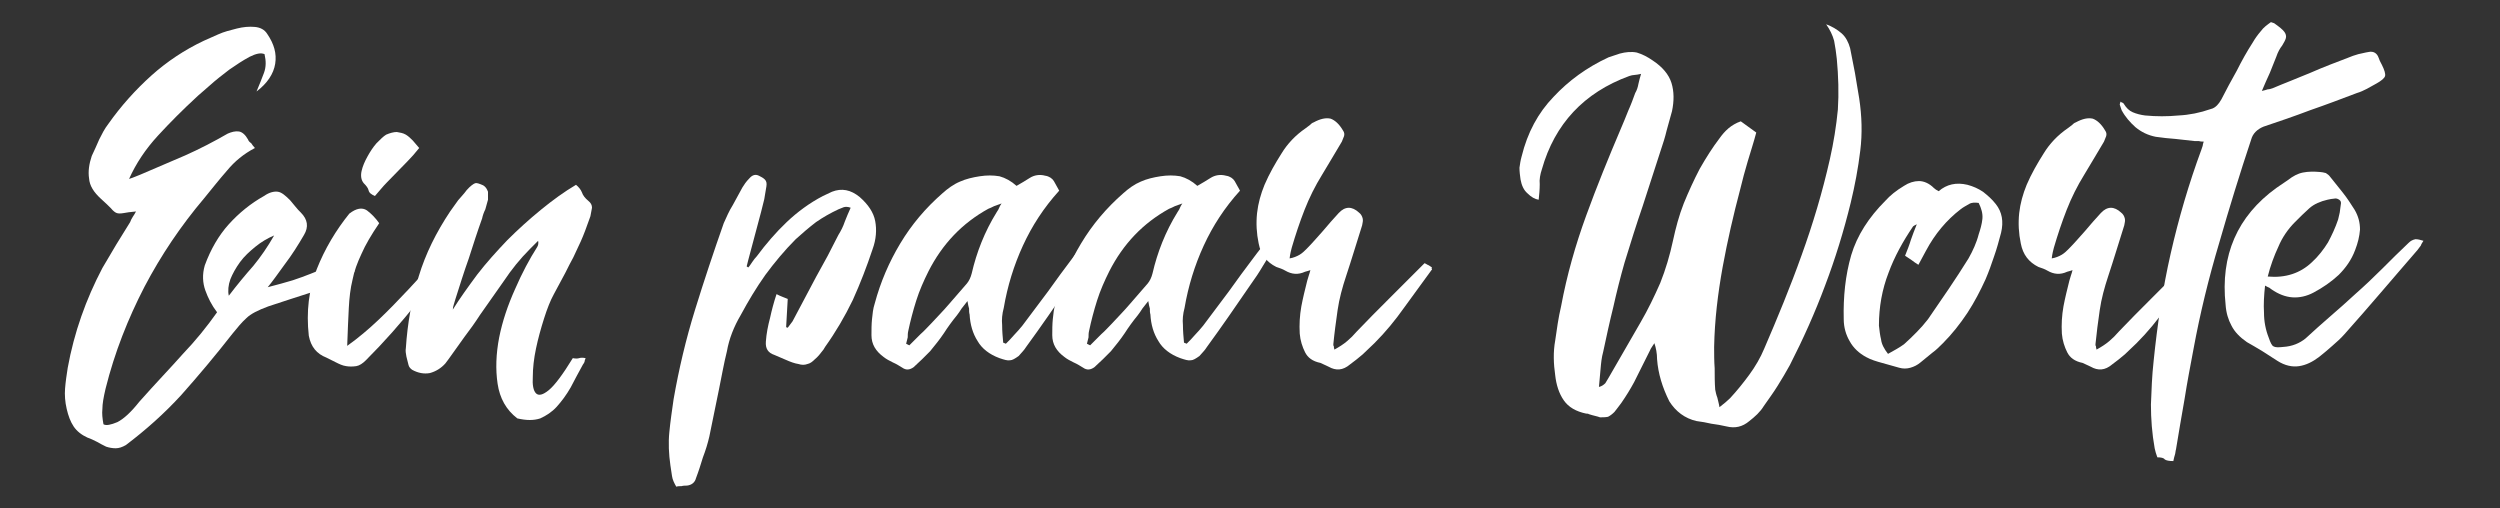<?xml version="1.0" encoding="UTF-8" standalone="no"?>
<!DOCTYPE svg PUBLIC "-//W3C//DTD SVG 1.1//EN" "http://www.w3.org/Graphics/SVG/1.1/DTD/svg11.dtd">
<svg width="100%" height="100%" viewBox="0 0 300 61" version="1.1" xmlns="http://www.w3.org/2000/svg" xmlns:xlink="http://www.w3.org/1999/xlink" xml:space="preserve" xmlns:serif="http://www.serif.com/" style="fill-rule:evenodd;clip-rule:evenodd;stroke-linejoin:round;stroke-miterlimit:2;">
    <rect x="0" y="0" width="300" height="61" fill="#333333" stroke="none"/>
    <g transform="matrix(1,0,0,1,-8,-36)">
        <g transform="matrix(64,0,0,64,16,80)">
            <path d="M0.356,-0.516C0.361,-0.528 0.366,-0.54 0.37,-0.551C0.374,-0.562 0.374,-0.573 0.371,-0.586C0.364,-0.589 0.355,-0.587 0.343,-0.581C0.33,-0.574 0.318,-0.566 0.305,-0.557C0.292,-0.547 0.279,-0.537 0.268,-0.527C0.257,-0.517 0.248,-0.51 0.243,-0.505C0.218,-0.482 0.194,-0.458 0.171,-0.433C0.148,-0.408 0.13,-0.381 0.117,-0.352C0.121,-0.353 0.125,-0.355 0.128,-0.356C0.131,-0.357 0.135,-0.359 0.138,-0.36C0.166,-0.372 0.194,-0.384 0.222,-0.396C0.249,-0.408 0.276,-0.422 0.302,-0.437C0.309,-0.44 0.316,-0.442 0.323,-0.441C0.329,-0.44 0.335,-0.435 0.34,-0.426C0.341,-0.423 0.343,-0.421 0.346,-0.419C0.348,-0.416 0.35,-0.413 0.353,-0.41C0.332,-0.399 0.315,-0.385 0.301,-0.368C0.286,-0.351 0.272,-0.333 0.258,-0.316C0.214,-0.264 0.177,-0.209 0.146,-0.15C0.115,-0.09 0.09,-0.027 0.073,0.041C0.069,0.058 0.067,0.07 0.067,0.079C0.066,0.088 0.067,0.097 0.069,0.108C0.074,0.111 0.083,0.109 0.095,0.104C0.107,0.098 0.121,0.085 0.136,0.066C0.167,0.031 0.195,0.002 0.218,-0.024C0.241,-0.048 0.263,-0.075 0.282,-0.102C0.272,-0.115 0.265,-0.129 0.26,-0.143C0.255,-0.157 0.254,-0.173 0.259,-0.19C0.27,-0.22 0.285,-0.246 0.304,-0.267C0.323,-0.288 0.345,-0.306 0.37,-0.32C0.38,-0.327 0.389,-0.329 0.396,-0.328C0.403,-0.327 0.41,-0.321 0.419,-0.312C0.422,-0.308 0.426,-0.304 0.429,-0.3C0.432,-0.296 0.436,-0.292 0.439,-0.289C0.452,-0.276 0.454,-0.262 0.445,-0.247C0.434,-0.228 0.422,-0.209 0.409,-0.192C0.396,-0.174 0.386,-0.16 0.377,-0.149C0.396,-0.154 0.411,-0.158 0.424,-0.162C0.436,-0.166 0.447,-0.17 0.457,-0.174C0.467,-0.178 0.477,-0.182 0.487,-0.186C0.496,-0.19 0.508,-0.195 0.521,-0.201C0.526,-0.195 0.533,-0.188 0.54,-0.179C0.515,-0.162 0.489,-0.149 0.461,-0.14C0.433,-0.131 0.405,-0.122 0.378,-0.113C0.359,-0.106 0.345,-0.099 0.337,-0.091C0.328,-0.083 0.32,-0.073 0.311,-0.062C0.279,-0.021 0.247,0.017 0.215,0.053C0.183,0.088 0.148,0.119 0.111,0.147C0.104,0.151 0.098,0.153 0.092,0.153C0.086,0.153 0.08,0.152 0.074,0.15C0.068,0.147 0.062,0.144 0.057,0.141C0.051,0.138 0.045,0.135 0.039,0.133C0.028,0.128 0.019,0.121 0.013,0.112C0.007,0.103 0.003,0.092 0,0.079C-0.003,0.066 -0.004,0.053 -0.003,0.041C-0.002,0.028 0,0.015 0.002,0.002C0.014,-0.064 0.036,-0.126 0.067,-0.185C0.076,-0.2 0.084,-0.214 0.093,-0.229C0.102,-0.243 0.11,-0.257 0.119,-0.271C0.12,-0.274 0.122,-0.278 0.124,-0.281C0.126,-0.284 0.128,-0.287 0.13,-0.291C0.119,-0.29 0.112,-0.289 0.107,-0.288C0.101,-0.287 0.097,-0.287 0.094,-0.288C0.091,-0.289 0.087,-0.292 0.083,-0.297C0.079,-0.301 0.073,-0.307 0.064,-0.315C0.051,-0.327 0.043,-0.339 0.042,-0.353C0.04,-0.366 0.042,-0.38 0.047,-0.395C0.052,-0.405 0.056,-0.415 0.061,-0.426C0.066,-0.436 0.071,-0.446 0.078,-0.455C0.102,-0.489 0.129,-0.519 0.159,-0.546C0.188,-0.572 0.221,-0.594 0.257,-0.611C0.264,-0.614 0.273,-0.618 0.284,-0.623C0.295,-0.628 0.307,-0.631 0.319,-0.634C0.331,-0.637 0.342,-0.638 0.353,-0.637C0.363,-0.636 0.371,-0.632 0.376,-0.624C0.389,-0.605 0.394,-0.587 0.391,-0.568C0.388,-0.549 0.376,-0.531 0.356,-0.516ZM0.304,-0.133C0.32,-0.154 0.335,-0.172 0.35,-0.189C0.364,-0.206 0.377,-0.225 0.389,-0.246C0.377,-0.241 0.365,-0.234 0.354,-0.225C0.343,-0.216 0.333,-0.207 0.325,-0.196C0.317,-0.185 0.311,-0.174 0.307,-0.164C0.303,-0.153 0.302,-0.142 0.304,-0.133Z" style="fill:white;fill-rule:nonzero;"/>
        </g>
        <g transform="matrix(64,0,0,64,47.68,80)">
            <path d="M0.245,-0.254C0.248,-0.253 0.25,-0.251 0.252,-0.25C0.253,-0.249 0.255,-0.247 0.257,-0.246C0.257,-0.243 0.257,-0.242 0.256,-0.241C0.222,-0.197 0.19,-0.156 0.161,-0.119C0.132,-0.082 0.1,-0.046 0.066,-0.012C0.06,-0.006 0.054,-0.002 0.048,-0.001C0.041,0 0.035,0 0.029,-0.001C0.022,-0.002 0.016,-0.005 0.01,-0.008C0.004,-0.011 -0.002,-0.014 -0.008,-0.017C-0.026,-0.024 -0.037,-0.037 -0.041,-0.058C-0.046,-0.103 -0.041,-0.145 -0.026,-0.183C-0.011,-0.221 0.01,-0.256 0.035,-0.287C0.048,-0.297 0.059,-0.299 0.068,-0.293C0.076,-0.287 0.084,-0.279 0.091,-0.269C0.076,-0.247 0.065,-0.228 0.058,-0.212C0.05,-0.195 0.044,-0.179 0.041,-0.163C0.037,-0.147 0.035,-0.129 0.034,-0.11C0.033,-0.091 0.032,-0.067 0.031,-0.039C0.052,-0.054 0.071,-0.07 0.091,-0.089C0.11,-0.107 0.128,-0.126 0.146,-0.145C0.164,-0.164 0.181,-0.183 0.198,-0.202C0.214,-0.221 0.23,-0.238 0.245,-0.254ZM0.166,-0.41C0.158,-0.4 0.151,-0.392 0.144,-0.385L0.105,-0.345C0.098,-0.338 0.091,-0.329 0.083,-0.32C0.076,-0.323 0.072,-0.326 0.071,-0.331C0.07,-0.335 0.067,-0.339 0.062,-0.344C0.057,-0.35 0.056,-0.358 0.058,-0.367C0.06,-0.376 0.064,-0.385 0.069,-0.394C0.074,-0.403 0.079,-0.411 0.086,-0.419C0.093,-0.426 0.099,-0.432 0.104,-0.435C0.111,-0.438 0.118,-0.44 0.124,-0.44C0.13,-0.439 0.136,-0.438 0.141,-0.435C0.146,-0.432 0.15,-0.428 0.154,-0.424C0.158,-0.419 0.162,-0.415 0.166,-0.41Z" style="fill:white;fill-rule:nonzero;"/>
        </g>
        <g transform="matrix(64,0,0,64,59.968,80)">
            <path d="M0.262,-0.016C0.267,-0.015 0.271,-0.015 0.274,-0.016C0.277,-0.017 0.281,-0.017 0.286,-0.016C0.285,-0.013 0.284,-0.011 0.284,-0.009C0.283,-0.007 0.282,-0.005 0.281,-0.004C0.273,0.011 0.265,0.025 0.258,0.039C0.25,0.053 0.241,0.065 0.232,0.075C0.223,0.085 0.212,0.092 0.201,0.097C0.189,0.101 0.175,0.101 0.158,0.097C0.137,0.081 0.125,0.059 0.121,0.032C0.117,0.005 0.118,-0.024 0.124,-0.055C0.13,-0.085 0.14,-0.115 0.154,-0.146C0.167,-0.176 0.181,-0.202 0.195,-0.224C0.197,-0.227 0.198,-0.231 0.197,-0.236L0.182,-0.221C0.163,-0.202 0.147,-0.182 0.133,-0.161C0.118,-0.14 0.103,-0.118 0.088,-0.097C0.079,-0.083 0.069,-0.069 0.059,-0.056C0.049,-0.042 0.039,-0.028 0.029,-0.014L0.023,-0.006C0.015,0.003 0.005,0.009 -0.006,0.012C-0.017,0.014 -0.028,0.012 -0.039,0.006C-0.042,0.004 -0.045,0.001 -0.046,-0.003C-0.047,-0.008 -0.049,-0.014 -0.05,-0.019C-0.051,-0.024 -0.052,-0.03 -0.051,-0.035C-0.048,-0.081 -0.04,-0.126 -0.027,-0.169C-0.014,-0.212 0.006,-0.252 0.032,-0.291C0.037,-0.298 0.042,-0.305 0.047,-0.312C0.052,-0.318 0.058,-0.324 0.063,-0.331C0.07,-0.339 0.076,-0.343 0.079,-0.344C0.082,-0.345 0.087,-0.343 0.094,-0.34C0.099,-0.337 0.101,-0.333 0.103,-0.328C0.103,-0.323 0.103,-0.318 0.103,-0.313C0.101,-0.307 0.1,-0.301 0.098,-0.295C0.095,-0.289 0.093,-0.283 0.092,-0.278C0.083,-0.253 0.075,-0.228 0.067,-0.203C0.058,-0.178 0.05,-0.152 0.042,-0.127C0.041,-0.124 0.04,-0.12 0.039,-0.117C0.038,-0.114 0.037,-0.11 0.037,-0.107C0.05,-0.128 0.066,-0.15 0.083,-0.173C0.1,-0.195 0.119,-0.216 0.139,-0.237C0.159,-0.257 0.18,-0.276 0.202,-0.294C0.224,-0.312 0.246,-0.328 0.268,-0.341C0.273,-0.337 0.277,-0.332 0.279,-0.327C0.281,-0.321 0.285,-0.316 0.291,-0.311C0.296,-0.307 0.298,-0.303 0.298,-0.298C0.297,-0.293 0.296,-0.287 0.295,-0.282C0.288,-0.262 0.282,-0.246 0.277,-0.235C0.272,-0.224 0.267,-0.214 0.263,-0.205C0.258,-0.196 0.253,-0.186 0.248,-0.176C0.242,-0.165 0.235,-0.152 0.226,-0.135C0.22,-0.124 0.214,-0.109 0.208,-0.09C0.202,-0.071 0.197,-0.053 0.193,-0.034C0.189,-0.015 0.187,0.003 0.187,0.019C0.186,0.034 0.188,0.045 0.193,0.05C0.198,0.055 0.206,0.053 0.217,0.044C0.228,0.035 0.243,0.015 0.262,-0.016Z" style="fill:white;fill-rule:nonzero;"/>
        </g>
        <g transform="matrix(64,0,0,64,93.248,80)">
            <path d="M0.071,-0.186C0.074,-0.189 0.076,-0.193 0.079,-0.197C0.081,-0.2 0.084,-0.204 0.087,-0.207C0.104,-0.23 0.123,-0.252 0.143,-0.271C0.163,-0.29 0.186,-0.307 0.211,-0.32L0.228,-0.328C0.246,-0.335 0.263,-0.332 0.28,-0.318C0.296,-0.304 0.306,-0.289 0.309,-0.273C0.312,-0.257 0.311,-0.239 0.304,-0.22C0.293,-0.187 0.281,-0.156 0.267,-0.125C0.252,-0.094 0.235,-0.065 0.215,-0.037L0.212,-0.032C0.206,-0.024 0.201,-0.018 0.196,-0.014C0.191,-0.009 0.187,-0.006 0.182,-0.005C0.177,-0.003 0.171,-0.003 0.165,-0.005C0.158,-0.006 0.15,-0.009 0.141,-0.013L0.12,-0.022C0.108,-0.026 0.103,-0.034 0.104,-0.047C0.105,-0.062 0.108,-0.077 0.112,-0.092C0.115,-0.106 0.119,-0.121 0.124,-0.136C0.128,-0.134 0.132,-0.132 0.135,-0.131C0.138,-0.13 0.142,-0.128 0.145,-0.127L0.142,-0.074L0.145,-0.073L0.154,-0.085L0.198,-0.168C0.205,-0.181 0.213,-0.195 0.22,-0.208C0.227,-0.221 0.233,-0.234 0.24,-0.247C0.245,-0.255 0.249,-0.263 0.252,-0.272C0.255,-0.28 0.259,-0.289 0.263,-0.298C0.258,-0.3 0.253,-0.3 0.25,-0.299C0.247,-0.298 0.243,-0.296 0.24,-0.295C0.225,-0.288 0.211,-0.28 0.198,-0.271C0.185,-0.261 0.172,-0.25 0.16,-0.239C0.139,-0.218 0.12,-0.195 0.103,-0.172C0.086,-0.148 0.071,-0.123 0.057,-0.097C0.044,-0.075 0.035,-0.052 0.031,-0.029C0.025,-0.005 0.021,0.019 0.016,0.043C0.013,0.058 0.01,0.072 0.007,0.087C0.004,0.102 0.001,0.116 -0.002,0.131C-0.005,0.144 -0.009,0.157 -0.014,0.17C-0.018,0.183 -0.022,0.196 -0.027,0.209C-0.029,0.217 -0.035,0.222 -0.044,0.223C-0.047,0.223 -0.051,0.223 -0.054,0.224C-0.057,0.224 -0.061,0.224 -0.064,0.225C-0.068,0.218 -0.071,0.212 -0.072,0.205C-0.073,0.198 -0.074,0.192 -0.075,0.185C-0.078,0.164 -0.079,0.143 -0.077,0.123C-0.075,0.102 -0.072,0.082 -0.069,0.061C-0.059,0.004 -0.046,-0.051 -0.029,-0.106C-0.012,-0.161 0.006,-0.215 0.025,-0.269C0.03,-0.28 0.035,-0.292 0.042,-0.303C0.048,-0.314 0.054,-0.325 0.06,-0.336C0.063,-0.341 0.067,-0.347 0.073,-0.353C0.079,-0.36 0.085,-0.361 0.091,-0.358C0.095,-0.356 0.099,-0.354 0.102,-0.351C0.105,-0.348 0.106,-0.344 0.105,-0.338C0.104,-0.33 0.102,-0.322 0.101,-0.314C0.099,-0.306 0.097,-0.298 0.095,-0.29L0.071,-0.2L0.068,-0.188L0.071,-0.186Z" style="fill:white;fill-rule:nonzero;"/>
        </g>
        <g transform="matrix(64,0,0,64,115.712,80)">
            <path d="M0.203,-0.043C0.208,-0.048 0.214,-0.054 0.219,-0.06C0.224,-0.065 0.229,-0.071 0.234,-0.077C0.25,-0.098 0.266,-0.12 0.282,-0.141C0.297,-0.162 0.313,-0.184 0.329,-0.205C0.333,-0.21 0.337,-0.216 0.342,-0.222C0.347,-0.227 0.352,-0.234 0.358,-0.241L0.368,-0.224C0.361,-0.213 0.353,-0.201 0.346,-0.189C0.339,-0.177 0.331,-0.165 0.323,-0.154C0.31,-0.135 0.296,-0.115 0.283,-0.096C0.269,-0.076 0.255,-0.056 0.241,-0.037C0.239,-0.034 0.237,-0.031 0.235,-0.029C0.232,-0.026 0.23,-0.023 0.227,-0.02C0.22,-0.015 0.215,-0.012 0.211,-0.012C0.206,-0.011 0.2,-0.013 0.191,-0.016C0.172,-0.023 0.158,-0.034 0.15,-0.048C0.141,-0.062 0.136,-0.079 0.135,-0.098C0.134,-0.101 0.134,-0.105 0.134,-0.109C0.133,-0.112 0.132,-0.117 0.131,-0.123C0.127,-0.118 0.123,-0.113 0.12,-0.109C0.117,-0.104 0.114,-0.1 0.111,-0.096C0.102,-0.085 0.094,-0.074 0.087,-0.063C0.079,-0.051 0.07,-0.04 0.061,-0.029C0.056,-0.024 0.051,-0.019 0.046,-0.014C0.041,-0.009 0.035,-0.004 0.03,0.001C0.023,0.006 0.016,0.007 0.009,0.002C0.004,-0.001 -0.002,-0.005 -0.009,-0.008C-0.015,-0.011 -0.021,-0.014 -0.026,-0.018C-0.041,-0.029 -0.049,-0.042 -0.049,-0.059C-0.049,-0.069 -0.049,-0.079 -0.048,-0.089C-0.047,-0.099 -0.046,-0.109 -0.043,-0.118C-0.032,-0.159 -0.016,-0.196 0.005,-0.231C0.026,-0.266 0.052,-0.297 0.084,-0.325C0.094,-0.334 0.105,-0.342 0.117,-0.347C0.128,-0.352 0.141,-0.355 0.154,-0.357C0.167,-0.359 0.179,-0.359 0.191,-0.357C0.202,-0.354 0.213,-0.348 0.223,-0.339C0.232,-0.344 0.24,-0.349 0.248,-0.354C0.256,-0.359 0.266,-0.361 0.277,-0.358C0.284,-0.357 0.29,-0.353 0.293,-0.348C0.296,-0.342 0.3,-0.336 0.303,-0.33C0.274,-0.298 0.252,-0.264 0.235,-0.227C0.218,-0.19 0.206,-0.151 0.199,-0.11C0.196,-0.099 0.195,-0.088 0.196,-0.078C0.196,-0.067 0.197,-0.056 0.198,-0.045C0.199,-0.045 0.2,-0.044 0.203,-0.043ZM0.016,-0.043L0.022,-0.04C0.029,-0.047 0.036,-0.054 0.043,-0.061C0.05,-0.067 0.056,-0.074 0.063,-0.081C0.074,-0.093 0.086,-0.105 0.097,-0.118C0.108,-0.131 0.119,-0.143 0.13,-0.156C0.134,-0.161 0.137,-0.167 0.139,-0.175C0.148,-0.214 0.163,-0.253 0.186,-0.29C0.187,-0.292 0.189,-0.294 0.19,-0.297C0.191,-0.299 0.192,-0.302 0.195,-0.306C0.189,-0.304 0.184,-0.302 0.181,-0.301C0.177,-0.299 0.173,-0.297 0.17,-0.296C0.121,-0.269 0.084,-0.23 0.058,-0.179C0.049,-0.161 0.041,-0.143 0.035,-0.124C0.029,-0.105 0.024,-0.086 0.02,-0.067C0.019,-0.063 0.019,-0.059 0.019,-0.055C0.018,-0.051 0.017,-0.047 0.016,-0.043Z" style="fill:white;fill-rule:nonzero;"/>
        </g>
        <g transform="matrix(64,0,0,64,137.408,80)">
            <path d="M0.203,-0.043C0.208,-0.048 0.214,-0.054 0.219,-0.06C0.224,-0.065 0.229,-0.071 0.234,-0.077C0.25,-0.098 0.266,-0.12 0.282,-0.141C0.297,-0.162 0.313,-0.184 0.329,-0.205C0.333,-0.21 0.337,-0.216 0.342,-0.222C0.347,-0.227 0.352,-0.234 0.358,-0.241L0.368,-0.224C0.361,-0.213 0.353,-0.201 0.346,-0.189C0.339,-0.177 0.331,-0.165 0.323,-0.154C0.31,-0.135 0.296,-0.115 0.283,-0.096C0.269,-0.076 0.255,-0.056 0.241,-0.037C0.239,-0.034 0.237,-0.031 0.235,-0.029C0.232,-0.026 0.23,-0.023 0.227,-0.02C0.22,-0.015 0.215,-0.012 0.211,-0.012C0.206,-0.011 0.2,-0.013 0.191,-0.016C0.172,-0.023 0.158,-0.034 0.15,-0.048C0.141,-0.062 0.136,-0.079 0.135,-0.098C0.134,-0.101 0.134,-0.105 0.134,-0.109C0.133,-0.112 0.132,-0.117 0.131,-0.123C0.127,-0.118 0.123,-0.113 0.12,-0.109C0.117,-0.104 0.114,-0.1 0.111,-0.096C0.102,-0.085 0.094,-0.074 0.087,-0.063C0.079,-0.051 0.07,-0.04 0.061,-0.029C0.056,-0.024 0.051,-0.019 0.046,-0.014C0.041,-0.009 0.035,-0.004 0.03,0.001C0.023,0.006 0.016,0.007 0.009,0.002C0.004,-0.001 -0.002,-0.005 -0.009,-0.008C-0.015,-0.011 -0.021,-0.014 -0.026,-0.018C-0.041,-0.029 -0.049,-0.042 -0.049,-0.059C-0.049,-0.069 -0.049,-0.079 -0.048,-0.089C-0.047,-0.099 -0.046,-0.109 -0.043,-0.118C-0.032,-0.159 -0.016,-0.196 0.005,-0.231C0.026,-0.266 0.052,-0.297 0.084,-0.325C0.094,-0.334 0.105,-0.342 0.117,-0.347C0.128,-0.352 0.141,-0.355 0.154,-0.357C0.167,-0.359 0.179,-0.359 0.191,-0.357C0.202,-0.354 0.213,-0.348 0.223,-0.339C0.232,-0.344 0.24,-0.349 0.248,-0.354C0.256,-0.359 0.266,-0.361 0.277,-0.358C0.284,-0.357 0.29,-0.353 0.293,-0.348C0.296,-0.342 0.3,-0.336 0.303,-0.33C0.274,-0.298 0.252,-0.264 0.235,-0.227C0.218,-0.19 0.206,-0.151 0.199,-0.11C0.196,-0.099 0.195,-0.088 0.196,-0.078C0.196,-0.067 0.197,-0.056 0.198,-0.045C0.199,-0.045 0.2,-0.044 0.203,-0.043ZM0.016,-0.043L0.022,-0.04C0.029,-0.047 0.036,-0.054 0.043,-0.061C0.05,-0.067 0.056,-0.074 0.063,-0.081C0.074,-0.093 0.086,-0.105 0.097,-0.118C0.108,-0.131 0.119,-0.143 0.13,-0.156C0.134,-0.161 0.137,-0.167 0.139,-0.175C0.148,-0.214 0.163,-0.253 0.186,-0.29C0.187,-0.292 0.189,-0.294 0.19,-0.297C0.191,-0.299 0.192,-0.302 0.195,-0.306C0.189,-0.304 0.184,-0.302 0.181,-0.301C0.177,-0.299 0.173,-0.297 0.17,-0.296C0.121,-0.269 0.084,-0.23 0.058,-0.179C0.049,-0.161 0.041,-0.143 0.035,-0.124C0.029,-0.105 0.024,-0.086 0.02,-0.067C0.019,-0.063 0.019,-0.059 0.019,-0.055C0.018,-0.051 0.017,-0.047 0.016,-0.043Z" style="fill:white;fill-rule:nonzero;"/>
        </g>
        <g transform="matrix(64,0,0,64,159.104,80)">
            <path d="M0.057,-0.203C0.064,-0.204 0.071,-0.207 0.076,-0.21C0.081,-0.213 0.085,-0.217 0.089,-0.221C0.1,-0.232 0.11,-0.244 0.12,-0.255C0.129,-0.266 0.139,-0.277 0.149,-0.288C0.161,-0.301 0.174,-0.301 0.187,-0.289C0.191,-0.286 0.193,-0.282 0.194,-0.278C0.195,-0.274 0.194,-0.27 0.193,-0.265C0.188,-0.249 0.183,-0.233 0.178,-0.217C0.173,-0.201 0.168,-0.185 0.163,-0.17C0.156,-0.149 0.15,-0.127 0.147,-0.106C0.144,-0.085 0.141,-0.063 0.139,-0.042C0.139,-0.041 0.139,-0.039 0.14,-0.038C0.14,-0.037 0.14,-0.035 0.141,-0.032C0.15,-0.037 0.158,-0.042 0.165,-0.048C0.171,-0.053 0.177,-0.059 0.183,-0.066C0.202,-0.086 0.222,-0.106 0.242,-0.126C0.262,-0.146 0.282,-0.166 0.301,-0.185L0.31,-0.194C0.313,-0.193 0.315,-0.191 0.318,-0.19C0.32,-0.189 0.322,-0.187 0.324,-0.186C0.323,-0.185 0.323,-0.184 0.324,-0.183C0.324,-0.182 0.324,-0.182 0.323,-0.181C0.306,-0.158 0.289,-0.134 0.272,-0.111C0.255,-0.087 0.237,-0.065 0.216,-0.044C0.209,-0.037 0.201,-0.03 0.194,-0.023C0.186,-0.016 0.178,-0.01 0.17,-0.004C0.157,0.007 0.144,0.008 0.13,0L0.115,-0.007C0.1,-0.01 0.091,-0.017 0.086,-0.027C0.081,-0.037 0.077,-0.049 0.076,-0.062C0.075,-0.079 0.076,-0.096 0.079,-0.113C0.082,-0.129 0.086,-0.145 0.09,-0.161C0.091,-0.164 0.092,-0.168 0.093,-0.171C0.094,-0.174 0.095,-0.177 0.096,-0.181C0.093,-0.18 0.09,-0.179 0.086,-0.178C0.073,-0.172 0.061,-0.173 0.049,-0.18C0.044,-0.183 0.038,-0.185 0.032,-0.187C0.014,-0.196 0.003,-0.21 -0.001,-0.231C-0.005,-0.25 -0.006,-0.269 -0.004,-0.288C-0.002,-0.306 0.003,-0.324 0.01,-0.341C0.019,-0.362 0.03,-0.381 0.042,-0.4C0.053,-0.418 0.068,-0.434 0.087,-0.447C0.09,-0.449 0.092,-0.451 0.095,-0.453C0.097,-0.455 0.099,-0.457 0.102,-0.458C0.115,-0.465 0.125,-0.467 0.134,-0.465C0.142,-0.462 0.15,-0.455 0.157,-0.443C0.16,-0.439 0.16,-0.435 0.159,-0.432C0.158,-0.429 0.156,-0.425 0.155,-0.422C0.144,-0.403 0.131,-0.382 0.118,-0.36C0.105,-0.339 0.094,-0.317 0.085,-0.294C0.076,-0.271 0.068,-0.247 0.061,-0.223C0.06,-0.219 0.058,-0.212 0.057,-0.203Z" style="fill:white;fill-rule:nonzero;"/>
        </g>
        <g transform="matrix(64,0,0,64,190.592,80)">
            <path d="M0.411,-0.46L0.44,-0.439C0.435,-0.42 0.429,-0.402 0.424,-0.385C0.419,-0.368 0.414,-0.35 0.41,-0.333C0.397,-0.284 0.386,-0.236 0.377,-0.187C0.368,-0.137 0.362,-0.088 0.361,-0.037C0.361,-0.024 0.361,-0.01 0.362,0.003C0.362,0.016 0.362,0.03 0.363,0.043C0.364,0.048 0.365,0.053 0.367,0.058C0.368,0.063 0.37,0.069 0.371,0.076C0.38,0.069 0.386,0.064 0.391,0.059C0.404,0.045 0.416,0.03 0.427,0.015C0.438,0 0.448,-0.017 0.455,-0.034C0.48,-0.092 0.504,-0.15 0.525,-0.209C0.546,-0.267 0.564,-0.327 0.578,-0.389C0.585,-0.42 0.59,-0.451 0.593,-0.482C0.595,-0.513 0.594,-0.545 0.591,-0.577C0.59,-0.588 0.588,-0.6 0.586,-0.611C0.583,-0.622 0.578,-0.632 0.571,-0.642C0.582,-0.638 0.592,-0.632 0.6,-0.625C0.608,-0.618 0.613,-0.608 0.616,-0.597C0.619,-0.582 0.622,-0.566 0.625,-0.551C0.628,-0.535 0.63,-0.519 0.633,-0.503C0.638,-0.47 0.639,-0.437 0.635,-0.405C0.631,-0.372 0.625,-0.34 0.617,-0.307C0.604,-0.254 0.588,-0.202 0.569,-0.152C0.55,-0.101 0.528,-0.052 0.503,-0.003C0.496,0.01 0.488,0.023 0.48,0.036C0.472,0.049 0.463,0.061 0.454,0.074C0.451,0.079 0.447,0.084 0.442,0.089C0.437,0.094 0.432,0.098 0.427,0.102C0.414,0.113 0.4,0.116 0.384,0.112C0.375,0.11 0.365,0.108 0.356,0.107C0.347,0.105 0.337,0.103 0.328,0.102C0.306,0.097 0.289,0.084 0.277,0.065C0.264,0.039 0.256,0.013 0.254,-0.014C0.254,-0.025 0.252,-0.035 0.249,-0.044C0.248,-0.042 0.246,-0.04 0.245,-0.038C0.244,-0.036 0.242,-0.034 0.241,-0.031C0.236,-0.021 0.231,-0.011 0.226,-0.001C0.221,0.009 0.216,0.019 0.211,0.029C0.204,0.042 0.196,0.055 0.187,0.068C0.182,0.075 0.177,0.081 0.174,0.085C0.17,0.089 0.166,0.092 0.162,0.094C0.157,0.095 0.152,0.095 0.147,0.095C0.142,0.093 0.135,0.092 0.126,0.089C0.125,0.088 0.123,0.088 0.121,0.088C0.102,0.084 0.088,0.076 0.079,0.063C0.07,0.05 0.065,0.034 0.063,0.016C0.06,-0.005 0.059,-0.027 0.063,-0.049C0.066,-0.07 0.069,-0.092 0.074,-0.113C0.085,-0.172 0.101,-0.228 0.121,-0.283C0.141,-0.338 0.163,-0.392 0.186,-0.446C0.191,-0.457 0.195,-0.468 0.2,-0.48C0.205,-0.491 0.209,-0.502 0.213,-0.513C0.216,-0.518 0.218,-0.524 0.219,-0.53C0.22,-0.535 0.222,-0.542 0.224,-0.549C0.219,-0.548 0.215,-0.547 0.212,-0.547C0.209,-0.547 0.205,-0.546 0.202,-0.545C0.117,-0.514 0.062,-0.455 0.038,-0.37C0.035,-0.361 0.033,-0.351 0.034,-0.342C0.034,-0.332 0.033,-0.322 0.032,-0.313C0.025,-0.314 0.018,-0.318 0.011,-0.325C0.004,-0.331 0,-0.34 -0.002,-0.351C-0.003,-0.358 -0.004,-0.366 -0.004,-0.373C-0.003,-0.38 -0.002,-0.387 0,-0.394C0.011,-0.439 0.031,-0.476 0.06,-0.506C0.088,-0.536 0.122,-0.561 0.163,-0.58L0.184,-0.587C0.195,-0.59 0.206,-0.591 0.216,-0.589C0.226,-0.586 0.236,-0.581 0.246,-0.574C0.264,-0.562 0.276,-0.548 0.281,-0.532C0.286,-0.516 0.286,-0.498 0.282,-0.479C0.279,-0.467 0.275,-0.455 0.272,-0.443C0.269,-0.43 0.265,-0.418 0.261,-0.406C0.25,-0.371 0.238,-0.336 0.227,-0.301C0.215,-0.266 0.204,-0.231 0.193,-0.195C0.185,-0.167 0.178,-0.139 0.172,-0.112C0.165,-0.084 0.159,-0.056 0.153,-0.028C0.15,-0.017 0.149,-0.007 0.148,0.005C0.147,0.016 0.146,0.027 0.145,0.038C0.15,0.037 0.154,0.034 0.157,0.031C0.159,0.028 0.161,0.024 0.163,0.021L0.223,-0.083C0.237,-0.107 0.249,-0.132 0.26,-0.157C0.27,-0.182 0.278,-0.209 0.284,-0.237C0.289,-0.26 0.295,-0.283 0.304,-0.306C0.313,-0.328 0.323,-0.35 0.334,-0.371C0.346,-0.392 0.358,-0.411 0.371,-0.428C0.376,-0.435 0.381,-0.441 0.388,-0.447C0.394,-0.452 0.402,-0.457 0.411,-0.46Z" style="fill:white;fill-rule:nonzero;"/>
        </g>
        <g transform="matrix(64,0,0,64,232.256,80)">
            <path d="M0.131,-0.329C0.146,-0.342 0.164,-0.346 0.185,-0.341C0.196,-0.338 0.205,-0.334 0.214,-0.328C0.223,-0.321 0.231,-0.314 0.238,-0.305C0.25,-0.29 0.253,-0.272 0.248,-0.251C0.244,-0.236 0.24,-0.221 0.235,-0.207C0.23,-0.192 0.225,-0.178 0.219,-0.164C0.209,-0.142 0.198,-0.121 0.185,-0.101C0.171,-0.08 0.156,-0.061 0.139,-0.044C0.132,-0.037 0.126,-0.031 0.119,-0.026C0.112,-0.02 0.104,-0.014 0.097,-0.008C0.091,-0.003 0.085,0 0.078,0.002C0.071,0.004 0.064,0.004 0.057,0.002C0.046,-0.001 0.036,-0.004 0.025,-0.007C0.014,-0.01 0.004,-0.013 -0.005,-0.018C-0.018,-0.025 -0.029,-0.035 -0.036,-0.048C-0.043,-0.06 -0.047,-0.074 -0.047,-0.089C-0.048,-0.131 -0.044,-0.171 -0.033,-0.209C-0.022,-0.246 0,-0.28 0.031,-0.311C0.04,-0.321 0.051,-0.33 0.066,-0.339C0.075,-0.345 0.085,-0.348 0.094,-0.348C0.103,-0.348 0.113,-0.344 0.122,-0.335C0.124,-0.333 0.127,-0.331 0.131,-0.329ZM0.036,-0.024C0.041,-0.027 0.047,-0.03 0.052,-0.033C0.057,-0.036 0.062,-0.039 0.066,-0.042C0.074,-0.049 0.082,-0.057 0.09,-0.065C0.097,-0.072 0.104,-0.08 0.111,-0.089C0.124,-0.108 0.137,-0.127 0.15,-0.146C0.163,-0.165 0.175,-0.184 0.187,-0.203C0.191,-0.21 0.195,-0.218 0.198,-0.225C0.201,-0.232 0.204,-0.24 0.206,-0.248C0.209,-0.257 0.212,-0.267 0.213,-0.277C0.214,-0.287 0.211,-0.297 0.206,-0.307C0.199,-0.308 0.193,-0.308 0.188,-0.305C0.183,-0.302 0.177,-0.299 0.172,-0.295C0.146,-0.275 0.124,-0.249 0.107,-0.217L0.093,-0.191C0.088,-0.194 0.084,-0.197 0.08,-0.2C0.076,-0.203 0.072,-0.205 0.068,-0.208C0.072,-0.218 0.076,-0.228 0.079,-0.238C0.082,-0.247 0.086,-0.257 0.09,-0.267C0.086,-0.265 0.084,-0.264 0.083,-0.263C0.064,-0.235 0.048,-0.206 0.037,-0.176C0.025,-0.145 0.019,-0.112 0.019,-0.077C0.02,-0.068 0.021,-0.059 0.023,-0.051C0.024,-0.042 0.029,-0.033 0.036,-0.024Z" style="fill:white;fill-rule:nonzero;"/>
        </g>
        <g transform="matrix(64,0,0,64,250.56,80)">
            <path d="M0.057,-0.203C0.064,-0.204 0.071,-0.207 0.076,-0.21C0.081,-0.213 0.085,-0.217 0.089,-0.221C0.1,-0.232 0.11,-0.244 0.12,-0.255C0.129,-0.266 0.139,-0.277 0.149,-0.288C0.161,-0.301 0.174,-0.301 0.187,-0.289C0.191,-0.286 0.193,-0.282 0.194,-0.278C0.195,-0.274 0.194,-0.27 0.193,-0.265C0.188,-0.249 0.183,-0.233 0.178,-0.217C0.173,-0.201 0.168,-0.185 0.163,-0.17C0.156,-0.149 0.15,-0.127 0.147,-0.106C0.144,-0.085 0.141,-0.063 0.139,-0.042C0.139,-0.041 0.139,-0.039 0.14,-0.038C0.14,-0.037 0.14,-0.035 0.141,-0.032C0.15,-0.037 0.158,-0.042 0.165,-0.048C0.171,-0.053 0.177,-0.059 0.183,-0.066C0.202,-0.086 0.222,-0.106 0.242,-0.126C0.262,-0.146 0.282,-0.166 0.301,-0.185L0.31,-0.194C0.313,-0.193 0.315,-0.191 0.318,-0.19C0.32,-0.189 0.322,-0.187 0.324,-0.186C0.323,-0.185 0.323,-0.184 0.324,-0.183C0.324,-0.182 0.324,-0.182 0.323,-0.181C0.306,-0.158 0.289,-0.134 0.272,-0.111C0.255,-0.087 0.237,-0.065 0.216,-0.044C0.209,-0.037 0.201,-0.03 0.194,-0.023C0.186,-0.016 0.178,-0.01 0.17,-0.004C0.157,0.007 0.144,0.008 0.13,0L0.115,-0.007C0.1,-0.01 0.091,-0.017 0.086,-0.027C0.081,-0.037 0.077,-0.049 0.076,-0.062C0.075,-0.079 0.076,-0.096 0.079,-0.113C0.082,-0.129 0.086,-0.145 0.09,-0.161C0.091,-0.164 0.092,-0.168 0.093,-0.171C0.094,-0.174 0.095,-0.177 0.096,-0.181C0.093,-0.18 0.09,-0.179 0.086,-0.178C0.073,-0.172 0.061,-0.173 0.049,-0.18C0.044,-0.183 0.038,-0.185 0.032,-0.187C0.014,-0.196 0.003,-0.21 -0.001,-0.231C-0.005,-0.25 -0.006,-0.269 -0.004,-0.288C-0.002,-0.306 0.003,-0.324 0.01,-0.341C0.019,-0.362 0.03,-0.381 0.042,-0.4C0.053,-0.418 0.068,-0.434 0.087,-0.447C0.09,-0.449 0.092,-0.451 0.095,-0.453C0.097,-0.455 0.099,-0.457 0.102,-0.458C0.115,-0.465 0.125,-0.467 0.134,-0.465C0.142,-0.462 0.15,-0.455 0.157,-0.443C0.16,-0.439 0.16,-0.435 0.159,-0.432C0.158,-0.429 0.156,-0.425 0.155,-0.422C0.144,-0.403 0.131,-0.382 0.118,-0.36C0.105,-0.339 0.094,-0.317 0.085,-0.294C0.076,-0.271 0.068,-0.247 0.061,-0.223C0.06,-0.219 0.058,-0.212 0.057,-0.203Z" style="fill:white;fill-rule:nonzero;"/>
        </g>
        <g transform="matrix(64,0,0,64,269.184,80)">
            <path d="M-0.006,0.177C-0.014,0.177 -0.019,0.176 -0.022,0.174C-0.024,0.171 -0.029,0.17 -0.036,0.17C-0.037,0.167 -0.038,0.164 -0.039,0.161C-0.04,0.158 -0.04,0.156 -0.041,0.153C-0.046,0.125 -0.048,0.098 -0.048,0.071C-0.047,0.044 -0.046,0.017 -0.043,-0.01C-0.036,-0.079 -0.026,-0.146 -0.011,-0.212C0.004,-0.278 0.023,-0.343 0.047,-0.408C0.048,-0.41 0.048,-0.412 0.049,-0.414C0.049,-0.416 0.05,-0.419 0.051,-0.422C0.048,-0.422 0.045,-0.422 0.042,-0.423C0.039,-0.423 0.037,-0.423 0.034,-0.423C0.022,-0.424 0.01,-0.426 -0.002,-0.427C-0.014,-0.428 -0.026,-0.429 -0.039,-0.431C-0.054,-0.434 -0.066,-0.44 -0.077,-0.449C-0.087,-0.458 -0.096,-0.468 -0.103,-0.481L-0.106,-0.49C-0.107,-0.491 -0.106,-0.494 -0.105,-0.497C-0.104,-0.496 -0.102,-0.495 -0.102,-0.495C-0.1,-0.495 -0.1,-0.494 -0.099,-0.493C-0.094,-0.485 -0.089,-0.48 -0.082,-0.477C-0.075,-0.474 -0.067,-0.472 -0.059,-0.471C-0.038,-0.469 -0.017,-0.469 0.004,-0.471C0.024,-0.472 0.044,-0.476 0.064,-0.483C0.069,-0.484 0.073,-0.487 0.076,-0.49C0.079,-0.493 0.081,-0.496 0.084,-0.501C0.093,-0.519 0.103,-0.537 0.113,-0.555C0.122,-0.573 0.132,-0.591 0.143,-0.608C0.147,-0.615 0.152,-0.622 0.158,-0.629C0.163,-0.636 0.17,-0.641 0.177,-0.646L0.183,-0.644C0.193,-0.637 0.199,-0.632 0.202,-0.628C0.205,-0.624 0.206,-0.62 0.205,-0.616C0.204,-0.612 0.201,-0.607 0.198,-0.602C0.194,-0.597 0.19,-0.59 0.187,-0.581C0.183,-0.571 0.179,-0.561 0.175,-0.551C0.17,-0.54 0.165,-0.529 0.16,-0.517C0.165,-0.518 0.168,-0.519 0.171,-0.52C0.174,-0.52 0.177,-0.521 0.18,-0.522C0.201,-0.531 0.225,-0.54 0.251,-0.551C0.276,-0.562 0.3,-0.571 0.321,-0.579C0.328,-0.582 0.334,-0.584 0.341,-0.586C0.347,-0.587 0.353,-0.589 0.36,-0.59C0.369,-0.592 0.376,-0.588 0.379,-0.579C0.38,-0.576 0.382,-0.571 0.385,-0.566C0.39,-0.556 0.392,-0.549 0.391,-0.545C0.39,-0.541 0.384,-0.536 0.375,-0.531C0.369,-0.528 0.363,-0.524 0.357,-0.521C0.351,-0.518 0.345,-0.515 0.338,-0.513C0.309,-0.502 0.28,-0.491 0.251,-0.481C0.222,-0.47 0.193,-0.46 0.163,-0.45C0.151,-0.445 0.143,-0.437 0.14,-0.426C0.119,-0.363 0.099,-0.298 0.08,-0.232C0.06,-0.165 0.044,-0.099 0.032,-0.034C0.026,-0.002 0.02,0.029 0.015,0.061C0.01,0.091 0.004,0.123 -0.001,0.155C-0.002,0.158 -0.002,0.162 -0.003,0.165C-0.004,0.168 -0.005,0.172 -0.006,0.177Z" style="fill:white;fill-rule:nonzero;"/>
        </g>
        <g transform="matrix(64,0,0,64,277.312,80)">
            <path d="M0.039,-0.152C0.037,-0.134 0.036,-0.117 0.037,-0.101C0.037,-0.085 0.04,-0.069 0.046,-0.054C0.049,-0.045 0.052,-0.039 0.055,-0.038C0.058,-0.036 0.064,-0.036 0.073,-0.037C0.09,-0.038 0.104,-0.044 0.115,-0.053C0.13,-0.067 0.146,-0.081 0.162,-0.095C0.177,-0.108 0.193,-0.122 0.208,-0.136C0.225,-0.151 0.242,-0.167 0.259,-0.184C0.275,-0.2 0.291,-0.216 0.308,-0.232C0.312,-0.236 0.316,-0.238 0.321,-0.239C0.325,-0.239 0.33,-0.238 0.336,-0.236C0.334,-0.233 0.332,-0.23 0.331,-0.227C0.329,-0.224 0.327,-0.222 0.325,-0.219C0.302,-0.192 0.279,-0.166 0.257,-0.14C0.234,-0.113 0.211,-0.087 0.188,-0.061C0.181,-0.053 0.173,-0.046 0.165,-0.039C0.157,-0.032 0.149,-0.025 0.14,-0.018C0.128,-0.009 0.116,-0.003 0.103,-0.001C0.09,0.001 0.076,-0.002 0.062,-0.011C0.053,-0.017 0.043,-0.023 0.034,-0.029C0.024,-0.035 0.014,-0.041 0.005,-0.046C-0.008,-0.055 -0.018,-0.065 -0.024,-0.077C-0.03,-0.088 -0.034,-0.101 -0.035,-0.116C-0.045,-0.209 -0.013,-0.282 0.06,-0.335L0.082,-0.35C0.091,-0.357 0.1,-0.362 0.11,-0.364C0.12,-0.366 0.131,-0.366 0.142,-0.365C0.145,-0.365 0.149,-0.364 0.153,-0.363C0.156,-0.361 0.159,-0.359 0.161,-0.356C0.169,-0.346 0.177,-0.336 0.185,-0.326C0.193,-0.316 0.2,-0.305 0.207,-0.294C0.214,-0.282 0.217,-0.27 0.217,-0.257C0.216,-0.244 0.213,-0.232 0.208,-0.219C0.201,-0.2 0.19,-0.185 0.177,-0.172C0.163,-0.159 0.147,-0.148 0.13,-0.139C0.117,-0.132 0.103,-0.129 0.09,-0.13C0.077,-0.131 0.064,-0.136 0.051,-0.145C0.05,-0.146 0.048,-0.147 0.047,-0.148C0.045,-0.149 0.042,-0.15 0.039,-0.152ZM0.044,-0.169C0.077,-0.166 0.105,-0.175 0.127,-0.196C0.139,-0.207 0.149,-0.22 0.157,-0.233C0.164,-0.246 0.171,-0.261 0.176,-0.276C0.177,-0.28 0.178,-0.284 0.179,-0.289C0.18,-0.294 0.18,-0.299 0.181,-0.304C0.182,-0.308 0.181,-0.311 0.178,-0.313C0.175,-0.315 0.172,-0.316 0.168,-0.315C0.165,-0.315 0.161,-0.314 0.156,-0.313C0.143,-0.31 0.131,-0.305 0.122,-0.297C0.113,-0.289 0.104,-0.28 0.095,-0.271C0.082,-0.258 0.071,-0.242 0.064,-0.225C0.056,-0.208 0.049,-0.189 0.044,-0.169Z" style="fill:white;fill-rule:nonzero;"/>
        </g>
    </g>
</svg>
